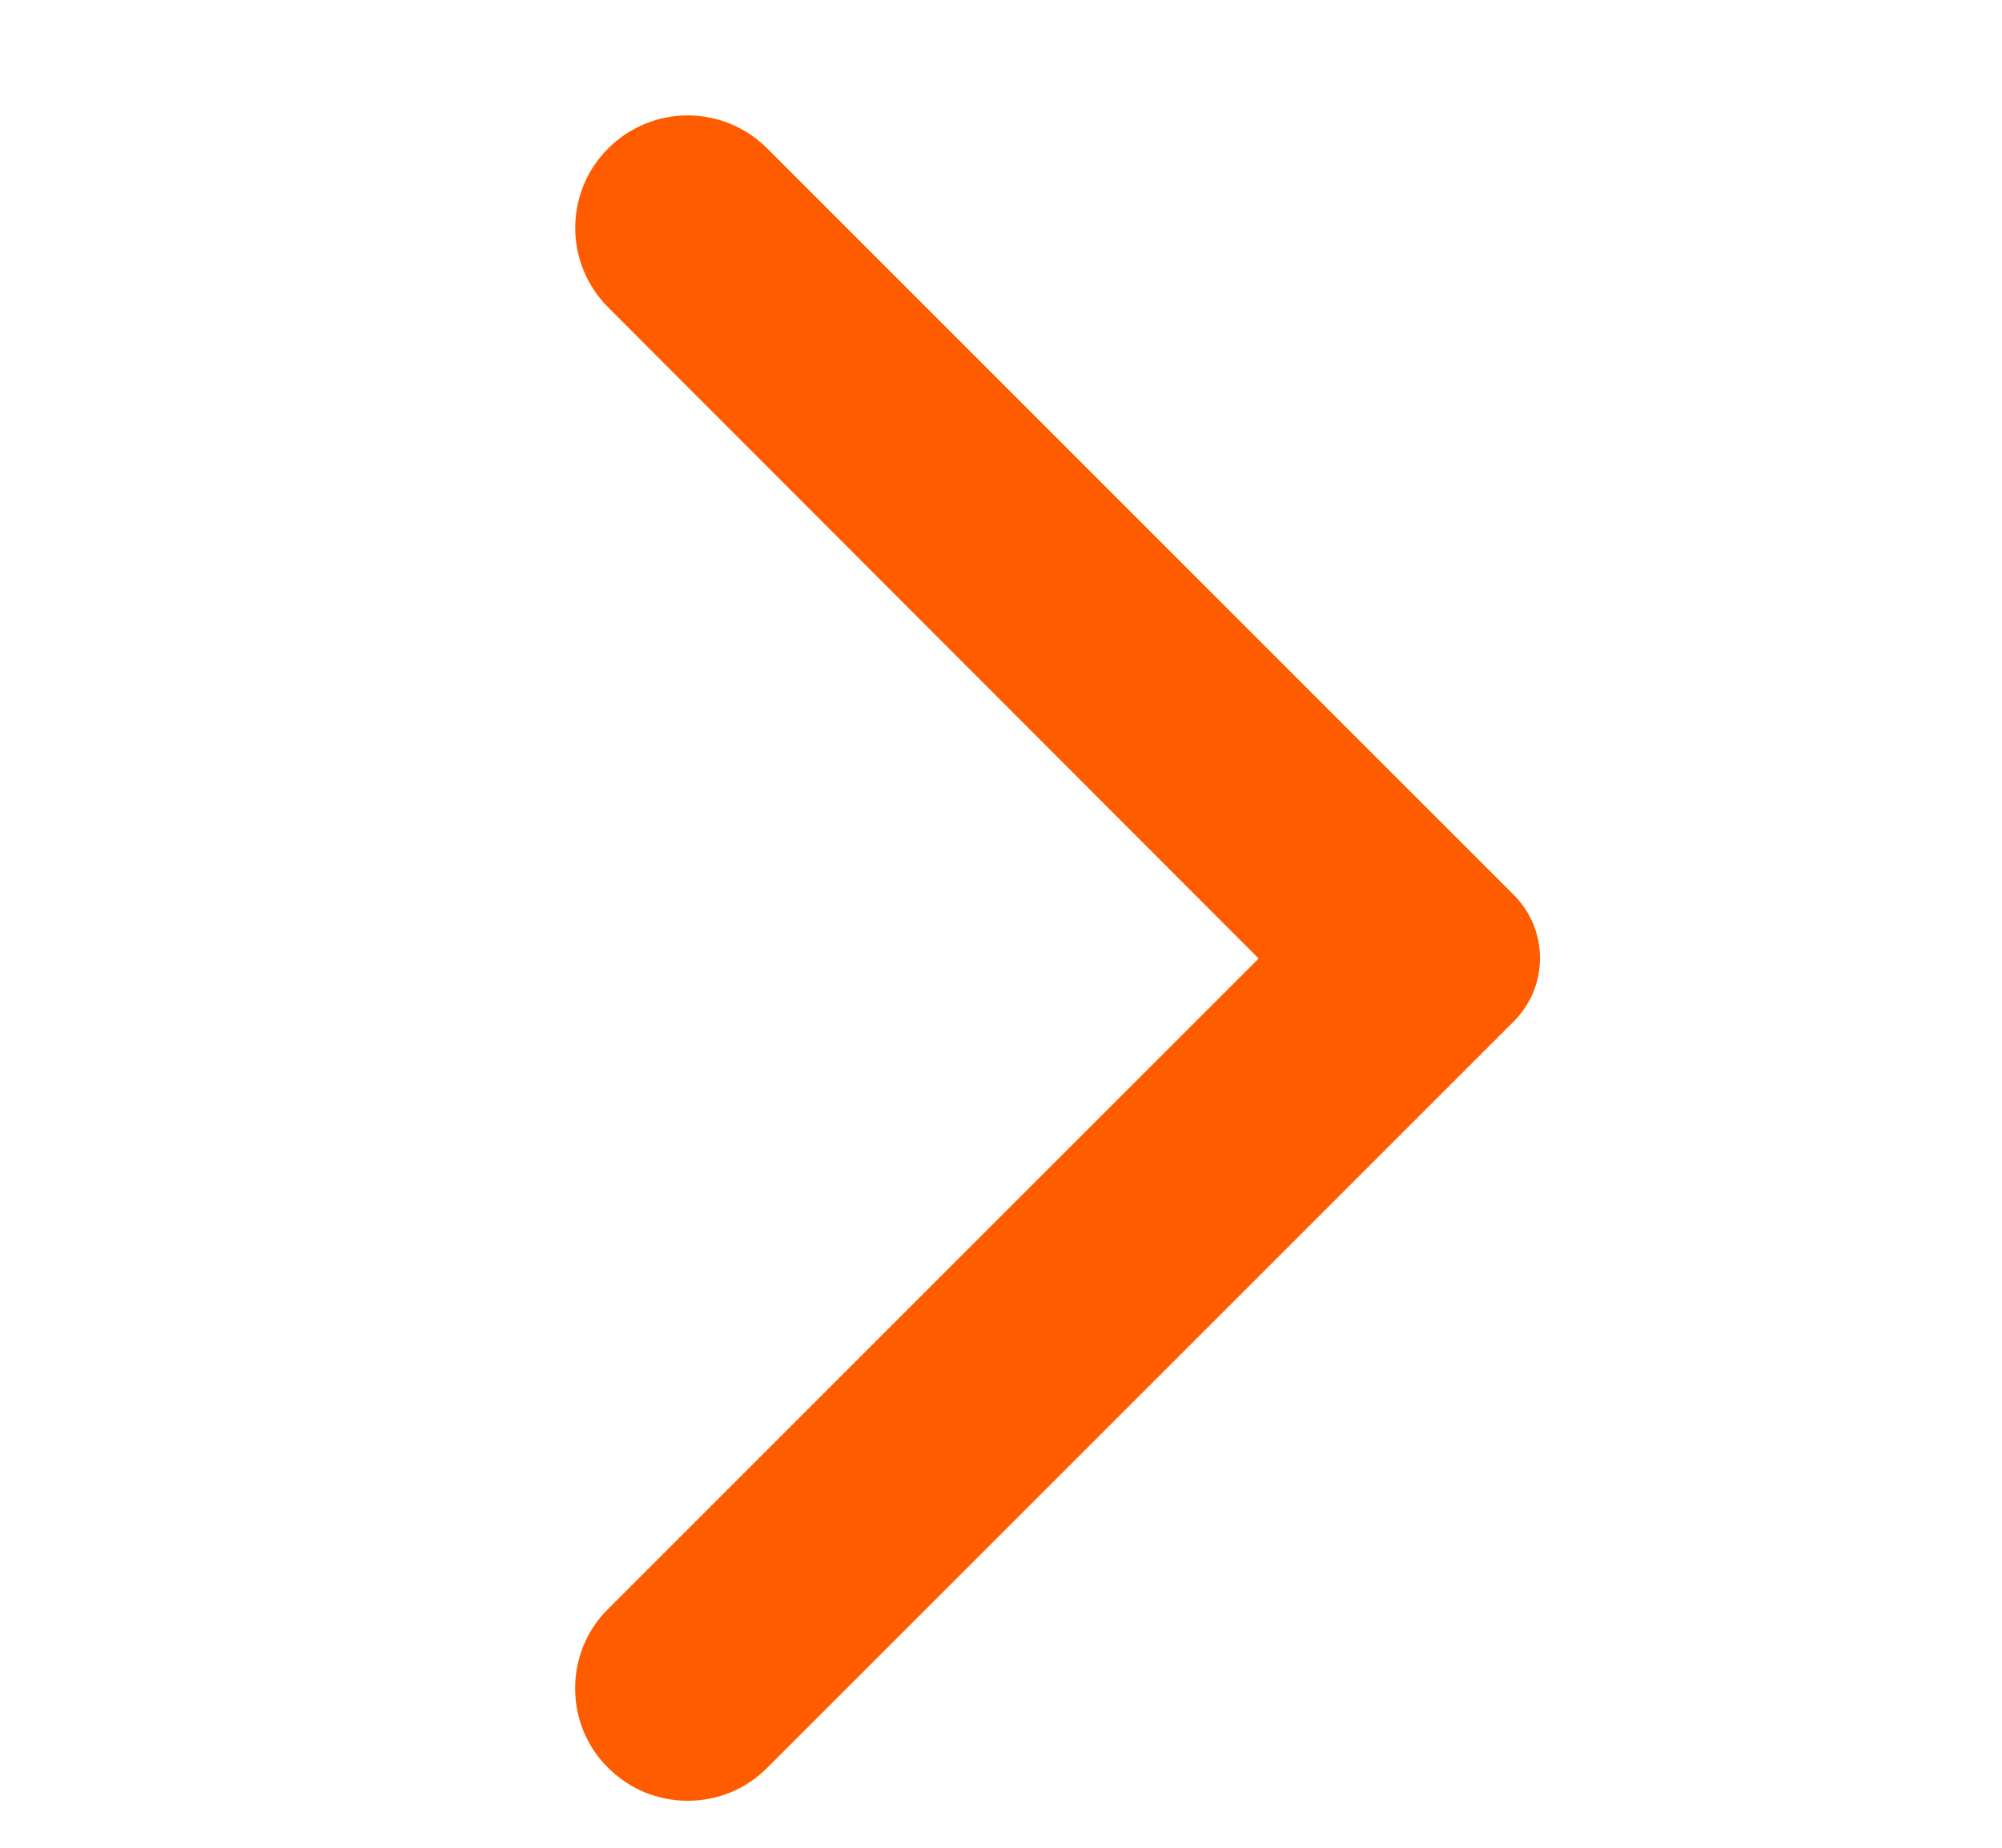 <svg width="13" height="12" viewBox="0 0 13 12" fill="none" xmlns="http://www.w3.org/2000/svg">
<g clip-path="url(#clip0_361_20108)">
<path d="M3.949 11.481C4.017 11.549 4.098 11.603 4.186 11.64C4.275 11.676 4.37 11.695 4.466 11.695C4.562 11.695 4.657 11.676 4.745 11.64C4.834 11.603 4.914 11.549 4.982 11.481L9.829 6.634C9.883 6.58 9.926 6.516 9.956 6.445C9.985 6.374 10 6.299 10 6.222C10 6.146 9.985 6.07 9.956 6C9.926 5.929 9.883 5.865 9.829 5.811L4.982 0.964C4.696 0.678 4.235 0.678 3.949 0.964C3.664 1.249 3.664 1.71 3.949 1.996L8.173 6.225L3.944 10.454C3.664 10.734 3.664 11.201 3.949 11.481Z" fill="#FF5C00"/>
</g>
<defs>
<clipPath id="clip0_361_20108">
<rect width="12" height="12" fill="white" transform="translate(0.5 12) rotate(-90)"/>
</clipPath>
</defs>
</svg>
